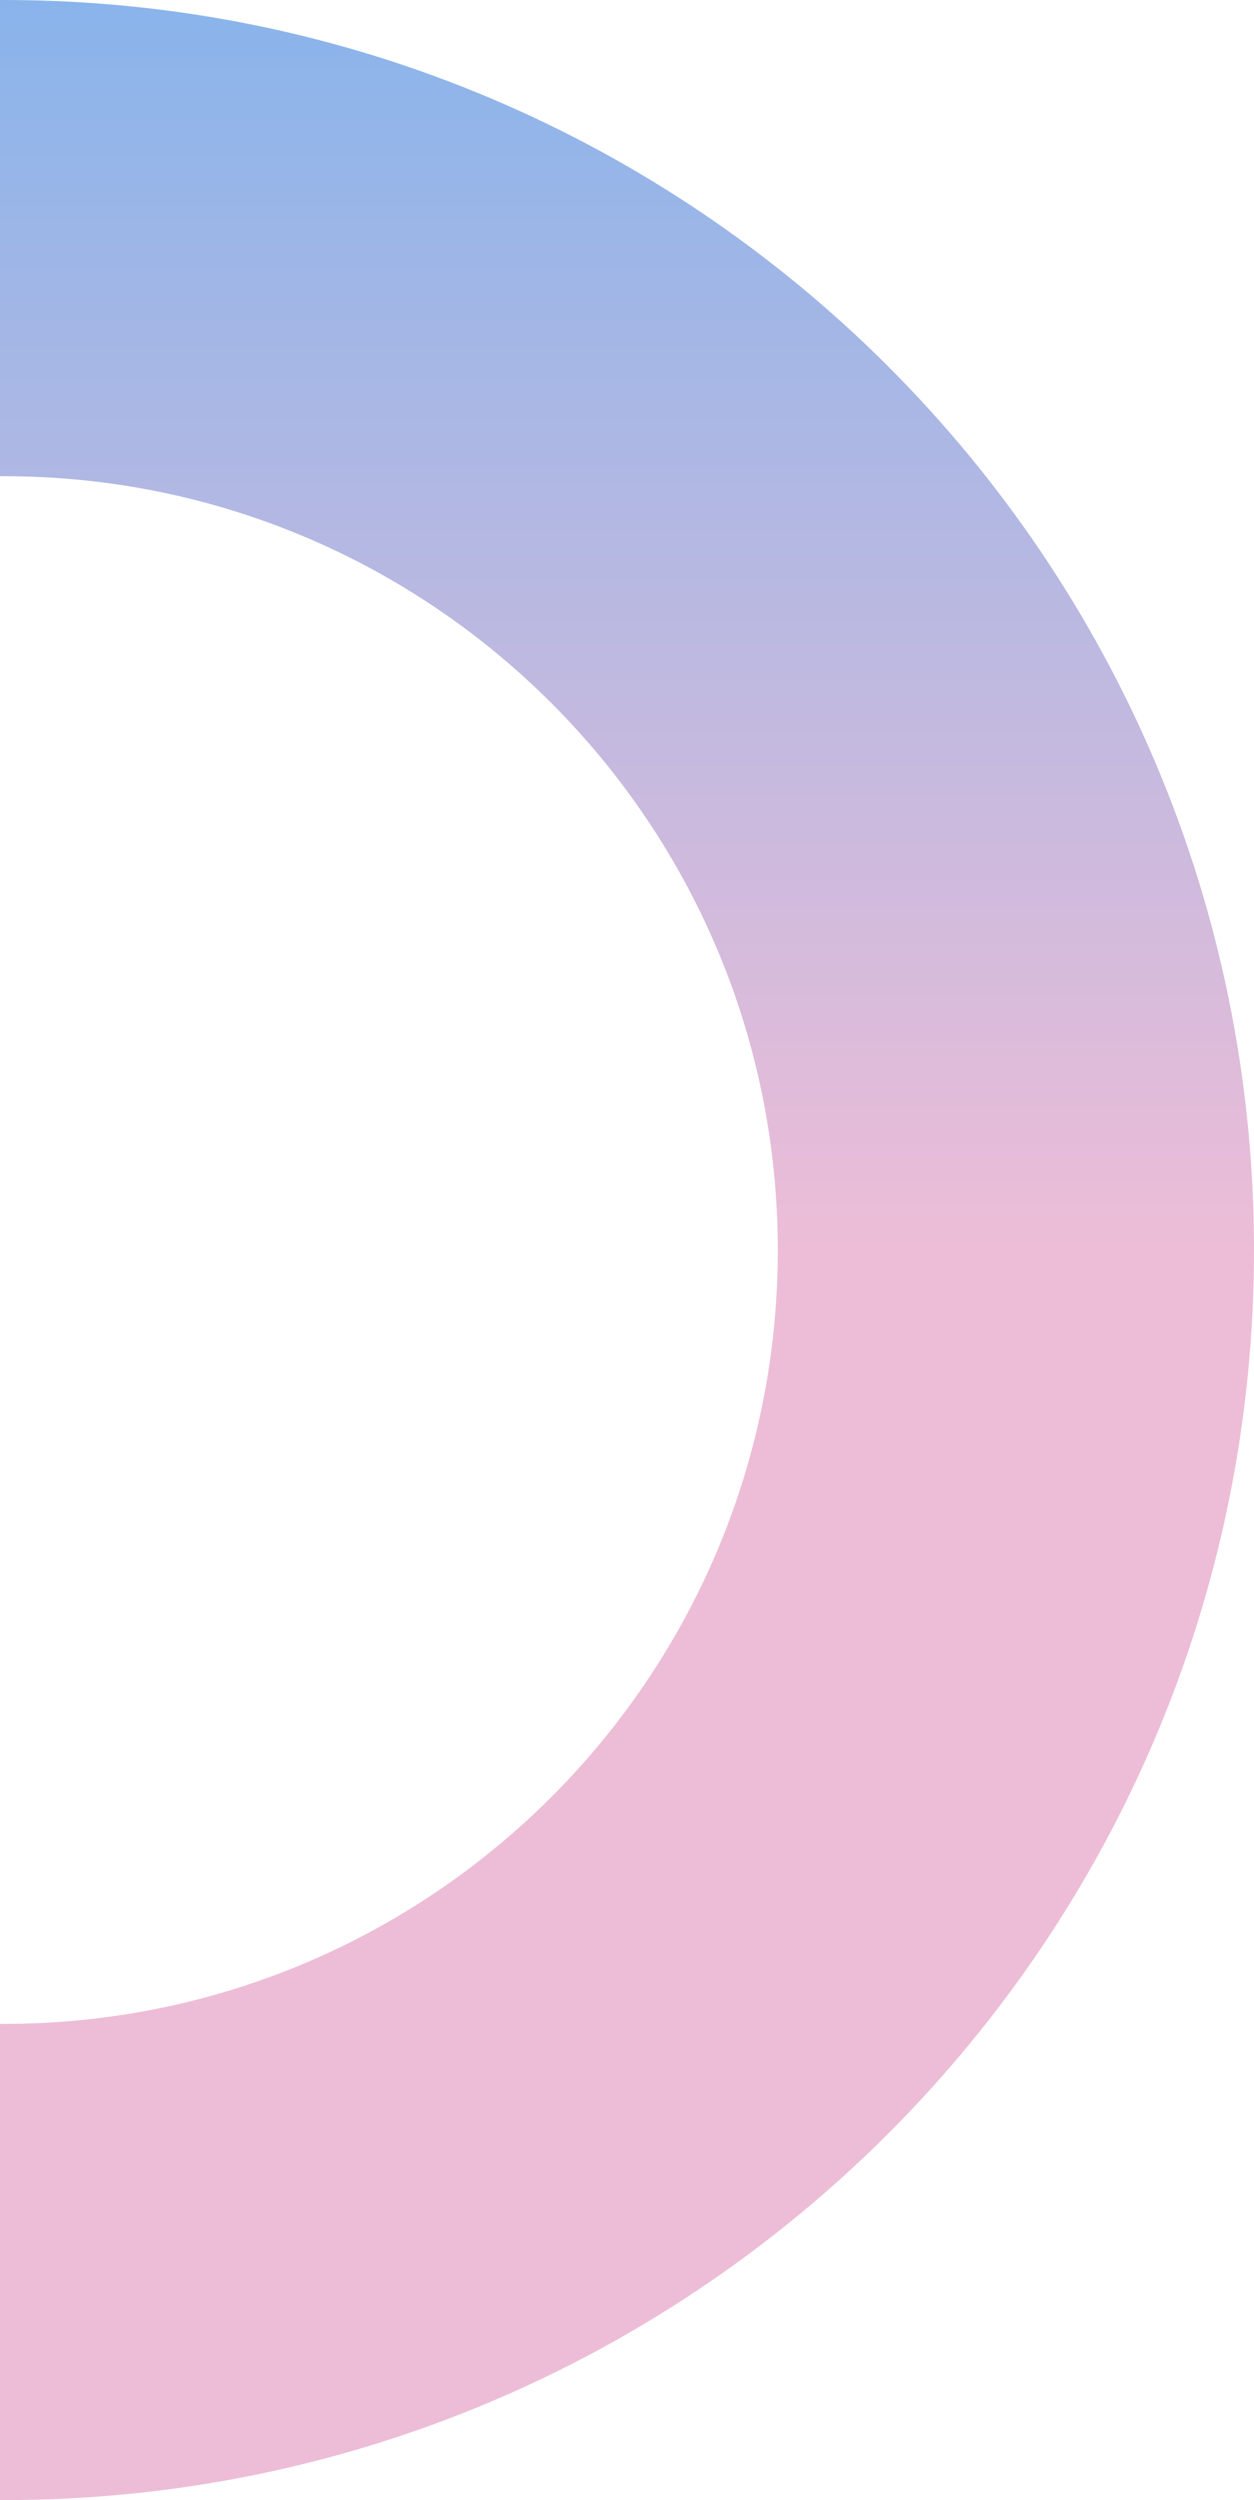 <svg id="svg" xmlns="http://www.w3.org/2000/svg" version="1.1" viewBox="0 0 158 315" x="0px" xml:space="preserve" y="0px" preserveAspectRatio="none">
    <g>
      <path fill-rule="evenodd" clip-rule="evenodd" d="M-1.11463e-05 254.999C0.167 255 0.333 255 0.5 255C54.348 255 98 211.348 98 157.5C98 103.652 54.348 60 0.5 60C0.333 60 0.167 60 -2.62274e-06 60.001L0 0.001C0.167 0 0.333 7.37563e-07 0.5 7.44851e-07C87.485 4.54708e-06 158 70.515 158 157.5C158 244.485 87.485 315 0.5 315C0.333 315 0.167 315 -1.37691e-05 314.999L-1.11463e-05 254.999Z" fill="url(#paint0_linear)"></path>
      <linearGradient id="paint0_linear" x1="9.35802e-06" y1="7.22996e-07" x2="-1.29649e-05" y2="315" gradientUnits="userSpaceOnUse"><stop offset="0%" stop-color="#89b4eb"></stop><stop offset="50%" stop-color="#edbdd7"></stop><stop offset="100%" stop-color="#edbdd7"></stop></linearGradient>
    </g>
  </svg>